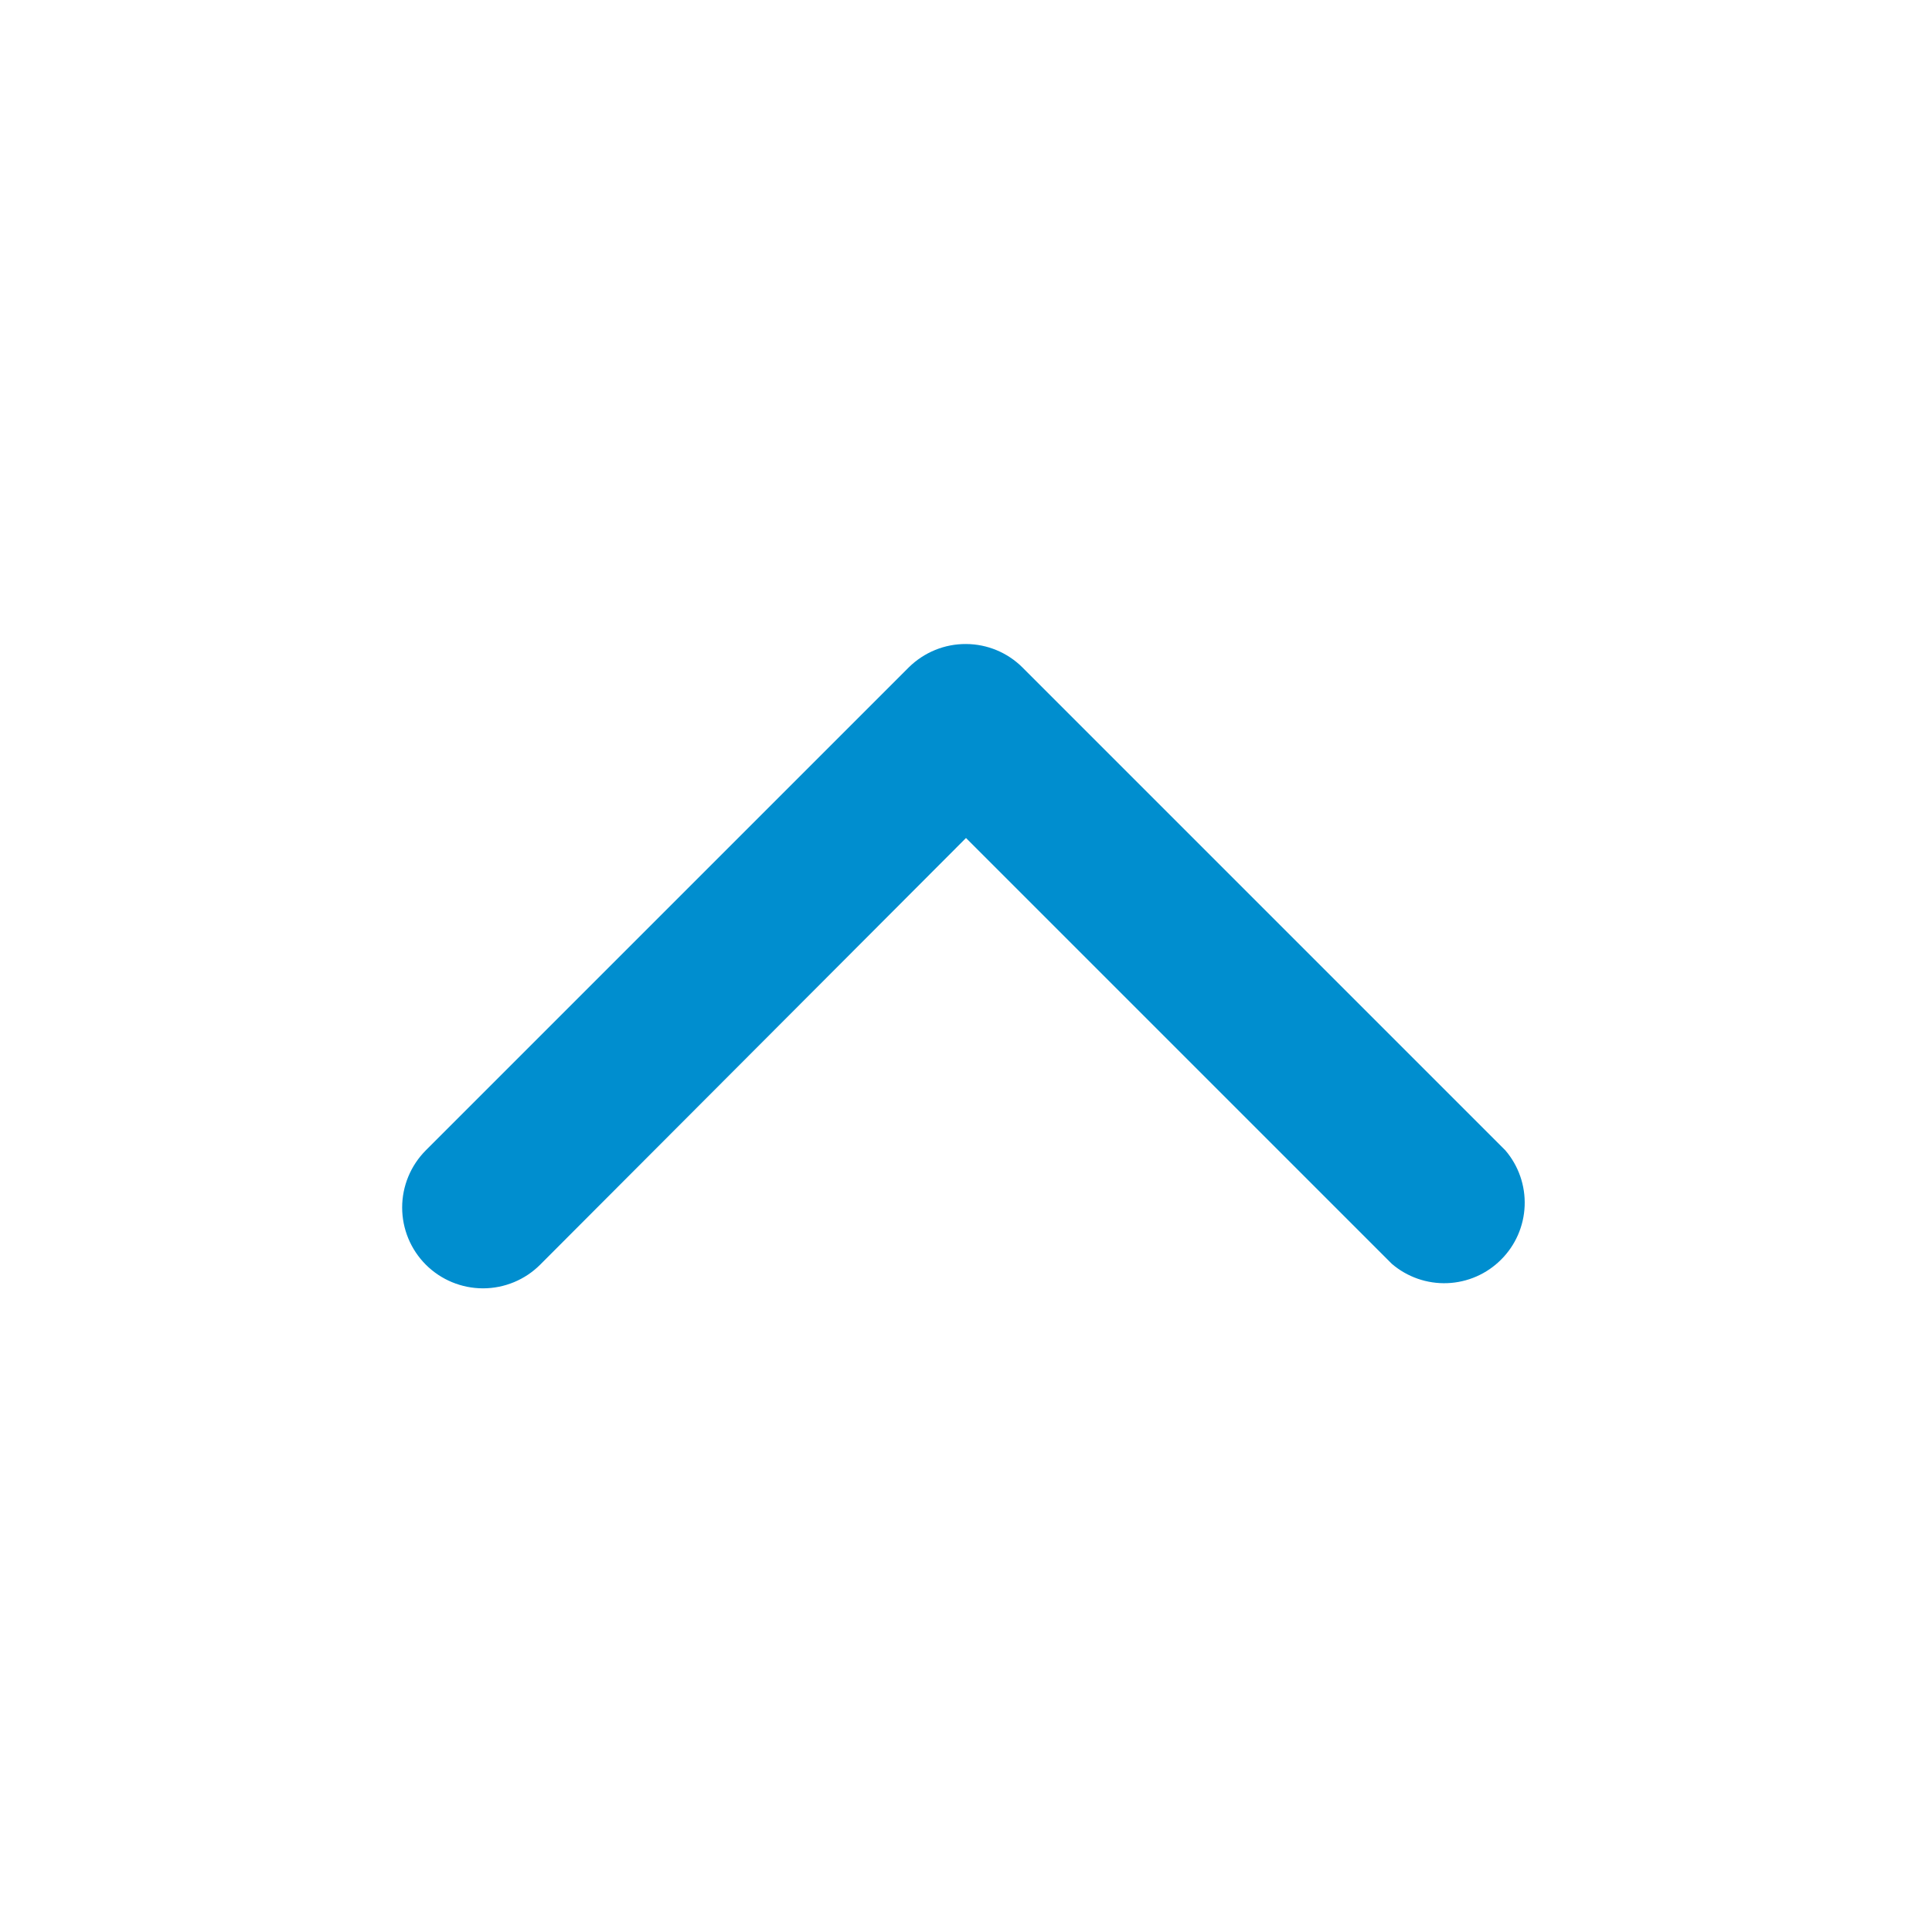 <svg width="32" height="32" viewBox="0 0 32 32" fill="none" xmlns="http://www.w3.org/2000/svg">
<path d="M16 10.667C15.825 10.666 15.651 10.699 15.488 10.766C15.326 10.832 15.178 10.93 15.053 11.053L7.053 19.053C6.802 19.305 6.661 19.645 6.661 20C6.661 20.355 6.802 20.696 7.053 20.947C7.304 21.198 7.645 21.339 8 21.339C8.355 21.339 8.696 21.198 8.947 20.947L16 13.88L23.053 20.933C23.308 21.152 23.637 21.266 23.972 21.253C24.308 21.24 24.626 21.101 24.863 20.863C25.101 20.626 25.24 20.308 25.253 19.972C25.266 19.637 25.152 19.308 24.933 19.053L16.933 11.053C16.685 10.807 16.35 10.668 16 10.667Z" fill="#008ECF"/>
</svg>
